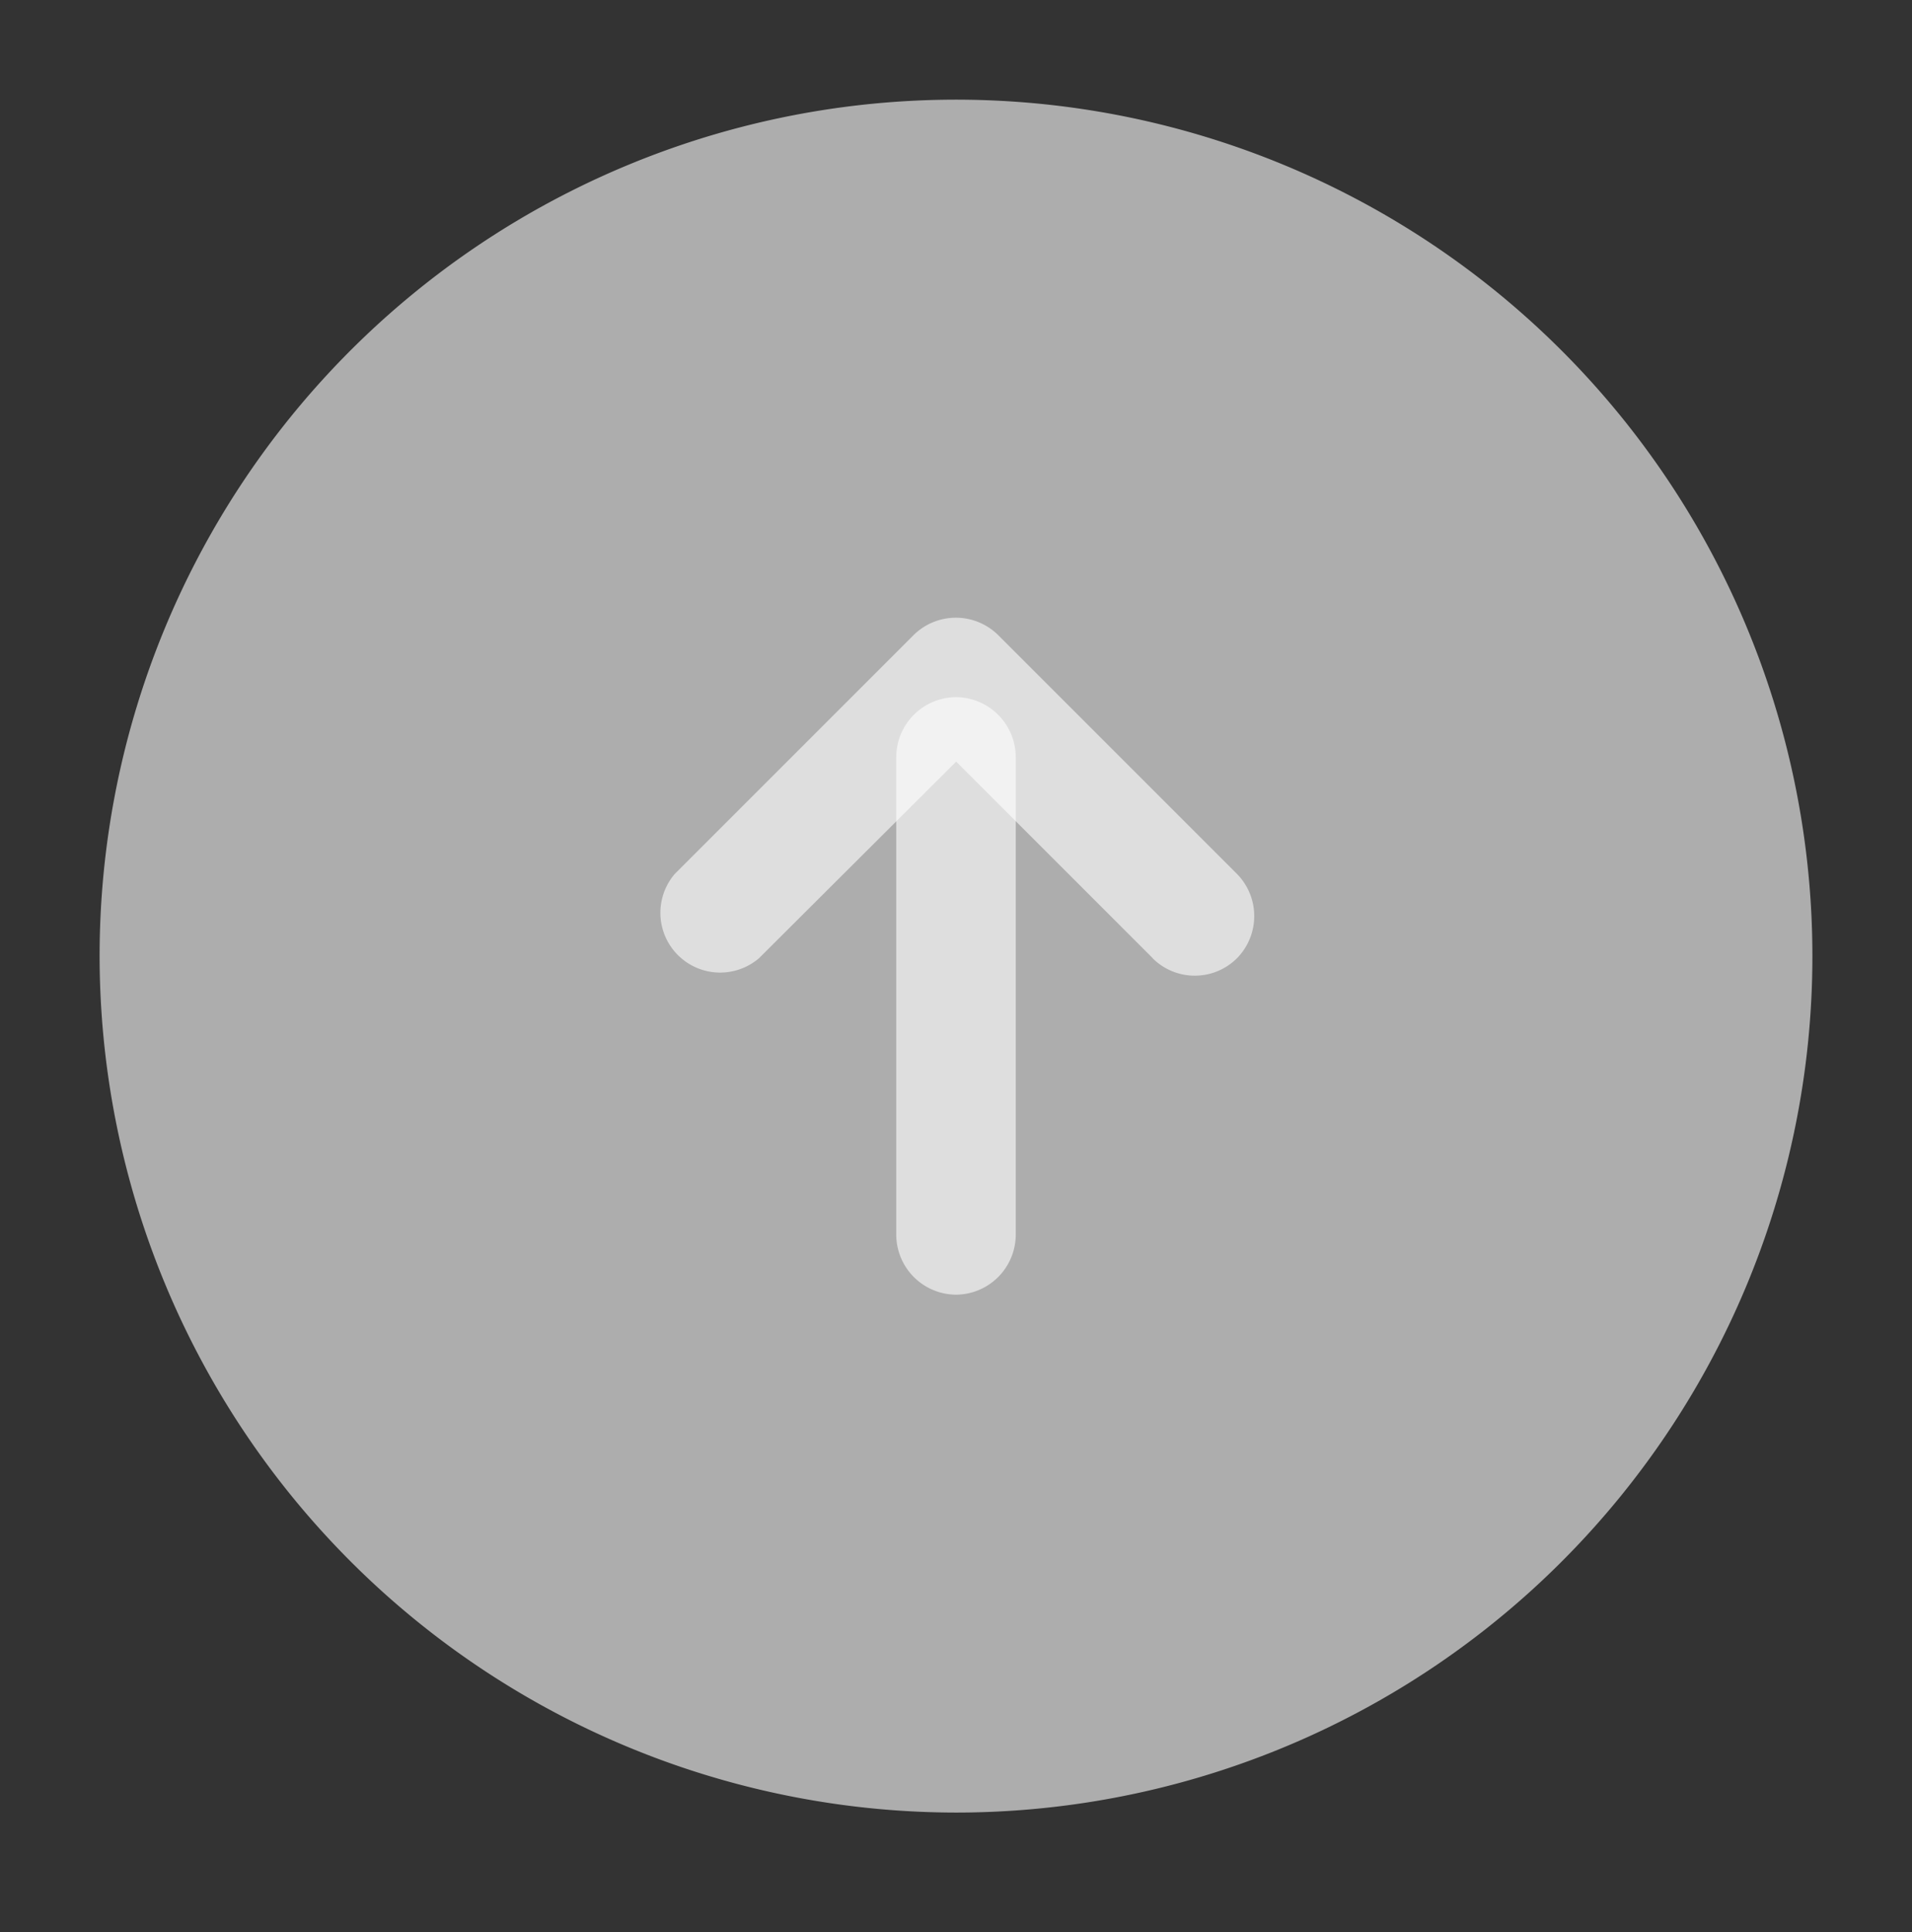 <svg id="vuesax_outline_arrow-up" data-name="vuesax/outline/arrow-up" xmlns="http://www.w3.org/2000/svg" width="32" height="32.333" viewBox="0 0 32 32.333">
  <rect x="0" y="0" width="32" height="32.333" fill="#333333" stroke="none"/>
  <rect id="vuesax_outline_arrow-up_Background_" data-name="vuesax/outline/arrow-up (Background)" width="32" height="32" transform="translate(0 0.333)" fill="none"/>
  <g id="vuesax_outline_arrow-up-2" data-name="vuesax/outline/arrow-up">
    <g id="arrow-up">
      <path id="Vector" d="M0,14.333A14.333,14.333,0,1,1,14.333,28.667,14.346,14.346,0,0,1,0,14.333Z" transform="translate(1.667 1.667)" fill="rgba(255,255,255,0.6)"/>
      <path id="Vector-2" data-name="Vector" d="M0,9V1A1.007,1.007,0,0,1,1,0,1.007,1.007,0,0,1,2,1V9a1.007,1.007,0,0,1-1,1A1.007,1.007,0,0,1,0,9Z" transform="translate(15 11.667)" fill="rgba(255,255,255,0.6)"/>
      <path id="Vector-3" data-name="Vector" d="M8.29,5.7,5,2.41,1.7,5.7A1,1,0,0,1,.29,4.29l4-4A1.006,1.006,0,0,1,5.7.29l4,4A1.006,1.006,0,0,1,9.7,5.7a1,1,0,0,1-1.413,0Z" transform="translate(11.003 10.336)" fill="rgba(255,255,255,0.6)"/>
      <path id="Vector-4" data-name="Vector" d="M32,0V32H0V0Z" fill="none" opacity="0"/>
    </g>
  </g>
</svg>
